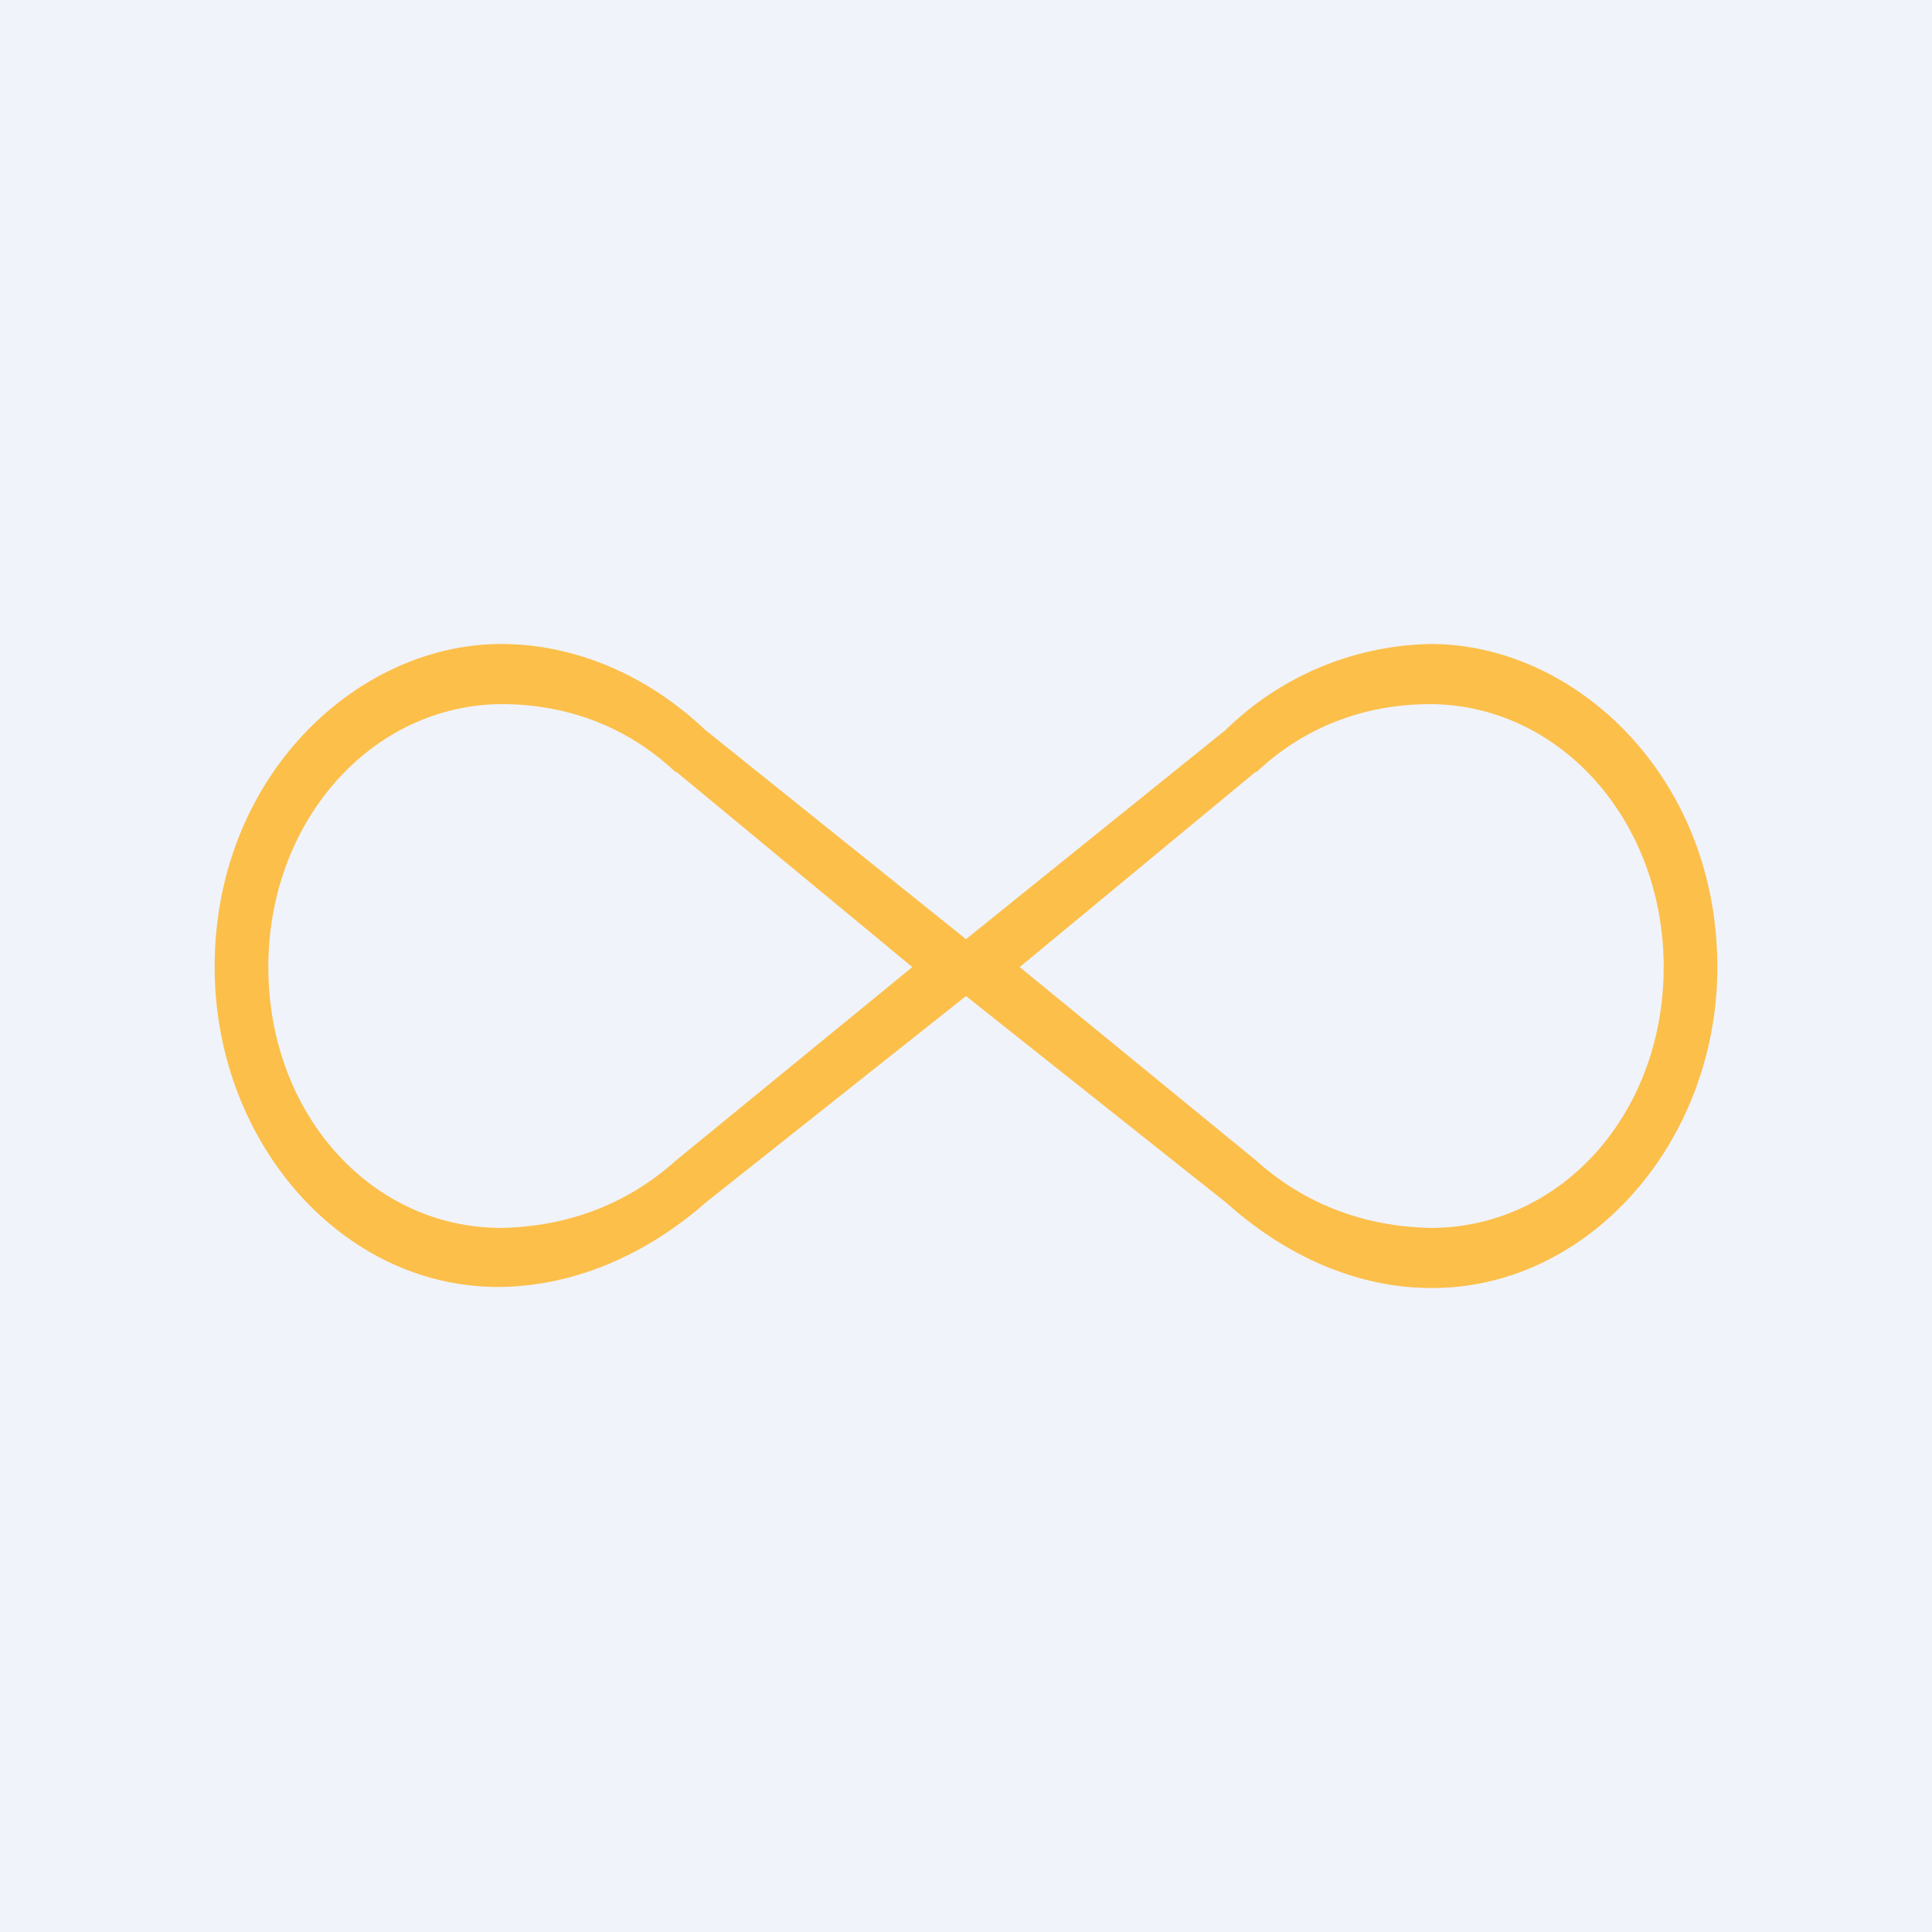 <!-- by TradingView --><svg width="18" height="18" viewBox="0 0 18 18" xmlns="http://www.w3.org/2000/svg"><path fill="#F0F3FA" d="M0 0h18v18H0z"/><path fill-rule="evenodd" d="M9 9.28 6.58 11.2c-.58.51-1.25.78-1.91.79C3.2 12.01 2 10.65 2 9.01 2 7.23 3.33 6 4.67 6c.66 0 1.34.27 1.9.8L9 8.75l2.42-1.95a2.8 2.8 0 0 1 1.91-.8C14.67 6 16 7.23 16 9.01c0 1.64-1.21 3-2.67 2.99-.66 0-1.33-.28-1.9-.79L9 9.28ZM6.3 7.19l2.2 1.82-2.2 1.8c-.5.45-1.08.62-1.63.63-1.21 0-2.17-1.06-2.17-2.43 0-1.36.96-2.44 2.17-2.45.55 0 1.13.17 1.62.63Zm5.4 0L9.5 9.01l2.2 1.8c.5.45 1.08.62 1.63.63 1.21 0 2.17-1.06 2.17-2.43 0-1.36-.96-2.44-2.17-2.45-.55 0-1.13.17-1.62.63Z" fill="#FCBF4A"/></svg>